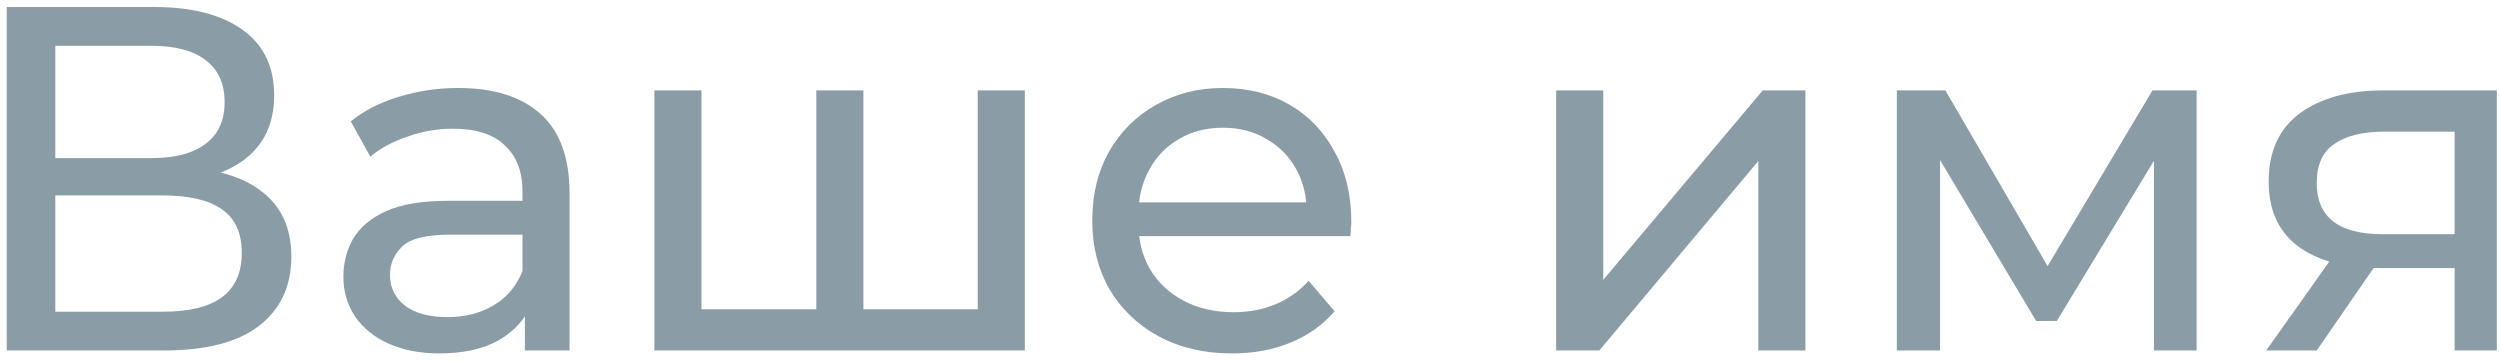 <svg width="214" height="31" viewBox="0 0 214 31" fill="none" xmlns="http://www.w3.org/2000/svg">
<path opacity="0.5" d="M210.116 30V22.188L210.746 22.944H203.648C200.68 22.944 198.356 22.314 196.676 21.054C195.024 19.794 194.198 17.96 194.198 15.552C194.198 12.976 195.08 11.03 196.844 9.714C198.636 8.398 201.016 7.74 203.984 7.74H213.728V30H210.116ZM193.988 30L200.036 21.474H204.194L198.314 30H193.988ZM210.116 20.928V10.134L210.746 11.268H204.11C202.262 11.268 200.834 11.618 199.826 12.318C198.818 12.99 198.314 14.11 198.314 15.678C198.314 18.59 200.19 20.046 203.942 20.046H210.746L210.116 20.928Z" fill="#163C51"/>
<path opacity="0.5" d="M162.369 30V7.74H166.527L176.103 24.204H174.423L184.251 7.74H188.031V30H184.377V12.276L185.049 12.654L176.061 27.48H174.297L165.267 12.36L166.065 12.192V30H162.369Z" fill="#163C51"/>
<path opacity="0.5" d="M133.207 30V7.74H137.239V23.952L150.889 7.74H154.543V30H150.511V13.788L136.903 30H133.207Z" fill="#163C51"/>
<path opacity="0.5" d="M105.466 30.253C103.086 30.253 100.986 29.763 99.166 28.783C97.374 27.803 95.974 26.459 94.966 24.751C93.986 23.043 93.496 21.083 93.496 18.871C93.496 16.659 93.972 14.699 94.924 12.991C95.904 11.283 97.234 9.953 98.914 9.001C100.622 8.021 102.54 7.531 104.668 7.531C106.824 7.531 108.728 8.007 110.38 8.959C112.032 9.911 113.32 11.255 114.244 12.991C115.196 14.699 115.672 16.701 115.672 18.997C115.672 19.165 115.658 19.361 115.63 19.585C115.63 19.809 115.616 20.019 115.588 20.215H96.646V17.317H113.488L111.85 18.325C111.878 16.897 111.584 15.623 110.968 14.503C110.352 13.383 109.498 12.515 108.406 11.899C107.342 11.255 106.096 10.933 104.668 10.933C103.268 10.933 102.022 11.255 100.93 11.899C99.838 12.515 98.984 13.397 98.368 14.545C97.752 15.665 97.444 16.953 97.444 18.409V19.081C97.444 20.565 97.78 21.895 98.452 23.071C99.152 24.219 100.118 25.115 101.35 25.759C102.582 26.403 103.996 26.725 105.592 26.725C106.908 26.725 108.098 26.501 109.162 26.053C110.254 25.605 111.206 24.933 112.018 24.037L114.244 26.641C113.236 27.817 111.976 28.713 110.464 29.329C108.98 29.945 107.314 30.253 105.466 30.253Z" fill="#163C51"/>
<path opacity="0.5" d="M70.8 26.472L69.876 27.522V7.74H73.908V27.522L72.9 26.472H84.66L83.694 27.522V7.74H87.726V30H56.016V7.74H60.048V27.522L59.082 26.472H70.8Z" fill="#163C51"/>
<path opacity="0.5" d="M44.933 30.001V25.297L44.723 24.415V16.393C44.723 14.685 44.219 13.369 43.211 12.445C42.231 11.493 40.747 11.017 38.759 11.017C37.443 11.017 36.155 11.241 34.895 11.689C33.635 12.109 32.571 12.683 31.703 13.411L30.023 10.387C31.171 9.463 32.543 8.763 34.139 8.287C35.763 7.783 37.457 7.531 39.221 7.531C42.273 7.531 44.625 8.273 46.277 9.757C47.929 11.241 48.755 13.509 48.755 16.561V30.001H44.933ZM37.625 30.253C35.973 30.253 34.517 29.973 33.257 29.413C32.025 28.853 31.073 28.083 30.401 27.103C29.729 26.095 29.393 24.961 29.393 23.701C29.393 22.497 29.673 21.405 30.233 20.425C30.821 19.445 31.759 18.661 33.047 18.073C34.363 17.485 36.127 17.191 38.339 17.191H45.395V20.089H38.507C36.491 20.089 35.133 20.425 34.433 21.097C33.733 21.769 33.383 22.581 33.383 23.533C33.383 24.625 33.817 25.507 34.685 26.179C35.553 26.823 36.757 27.145 38.297 27.145C39.809 27.145 41.125 26.809 42.245 26.137C43.393 25.465 44.219 24.485 44.723 23.197L45.521 25.969C44.989 27.285 44.051 28.335 42.707 29.119C41.363 29.875 39.669 30.253 37.625 30.253Z" fill="#163C51"/>
<path opacity="0.5" d="M0.578 30V0.6H13.22C16.412 0.6 18.918 1.244 20.738 2.532C22.558 3.82 23.468 5.696 23.468 8.16C23.468 10.568 22.6 12.416 20.864 13.704C19.128 14.964 16.846 15.594 14.018 15.594L14.774 14.334C18.05 14.334 20.556 14.992 22.292 16.308C24.056 17.596 24.938 19.486 24.938 21.978C24.938 24.498 24.014 26.472 22.166 27.9C20.346 29.3 17.63 30 14.018 30H0.578ZM4.736 26.682H13.934C16.174 26.682 17.854 26.276 18.974 25.464C20.122 24.624 20.696 23.35 20.696 21.642C20.696 19.934 20.122 18.688 18.974 17.904C17.854 17.12 16.174 16.728 13.934 16.728H4.736V26.682ZM4.736 13.536H12.926C14.97 13.536 16.524 13.13 17.588 12.318C18.68 11.506 19.226 10.316 19.226 8.748C19.226 7.152 18.68 5.948 17.588 5.136C16.524 4.324 14.97 3.918 12.926 3.918H4.736V13.536Z" fill="#163C51"/>
</svg>
